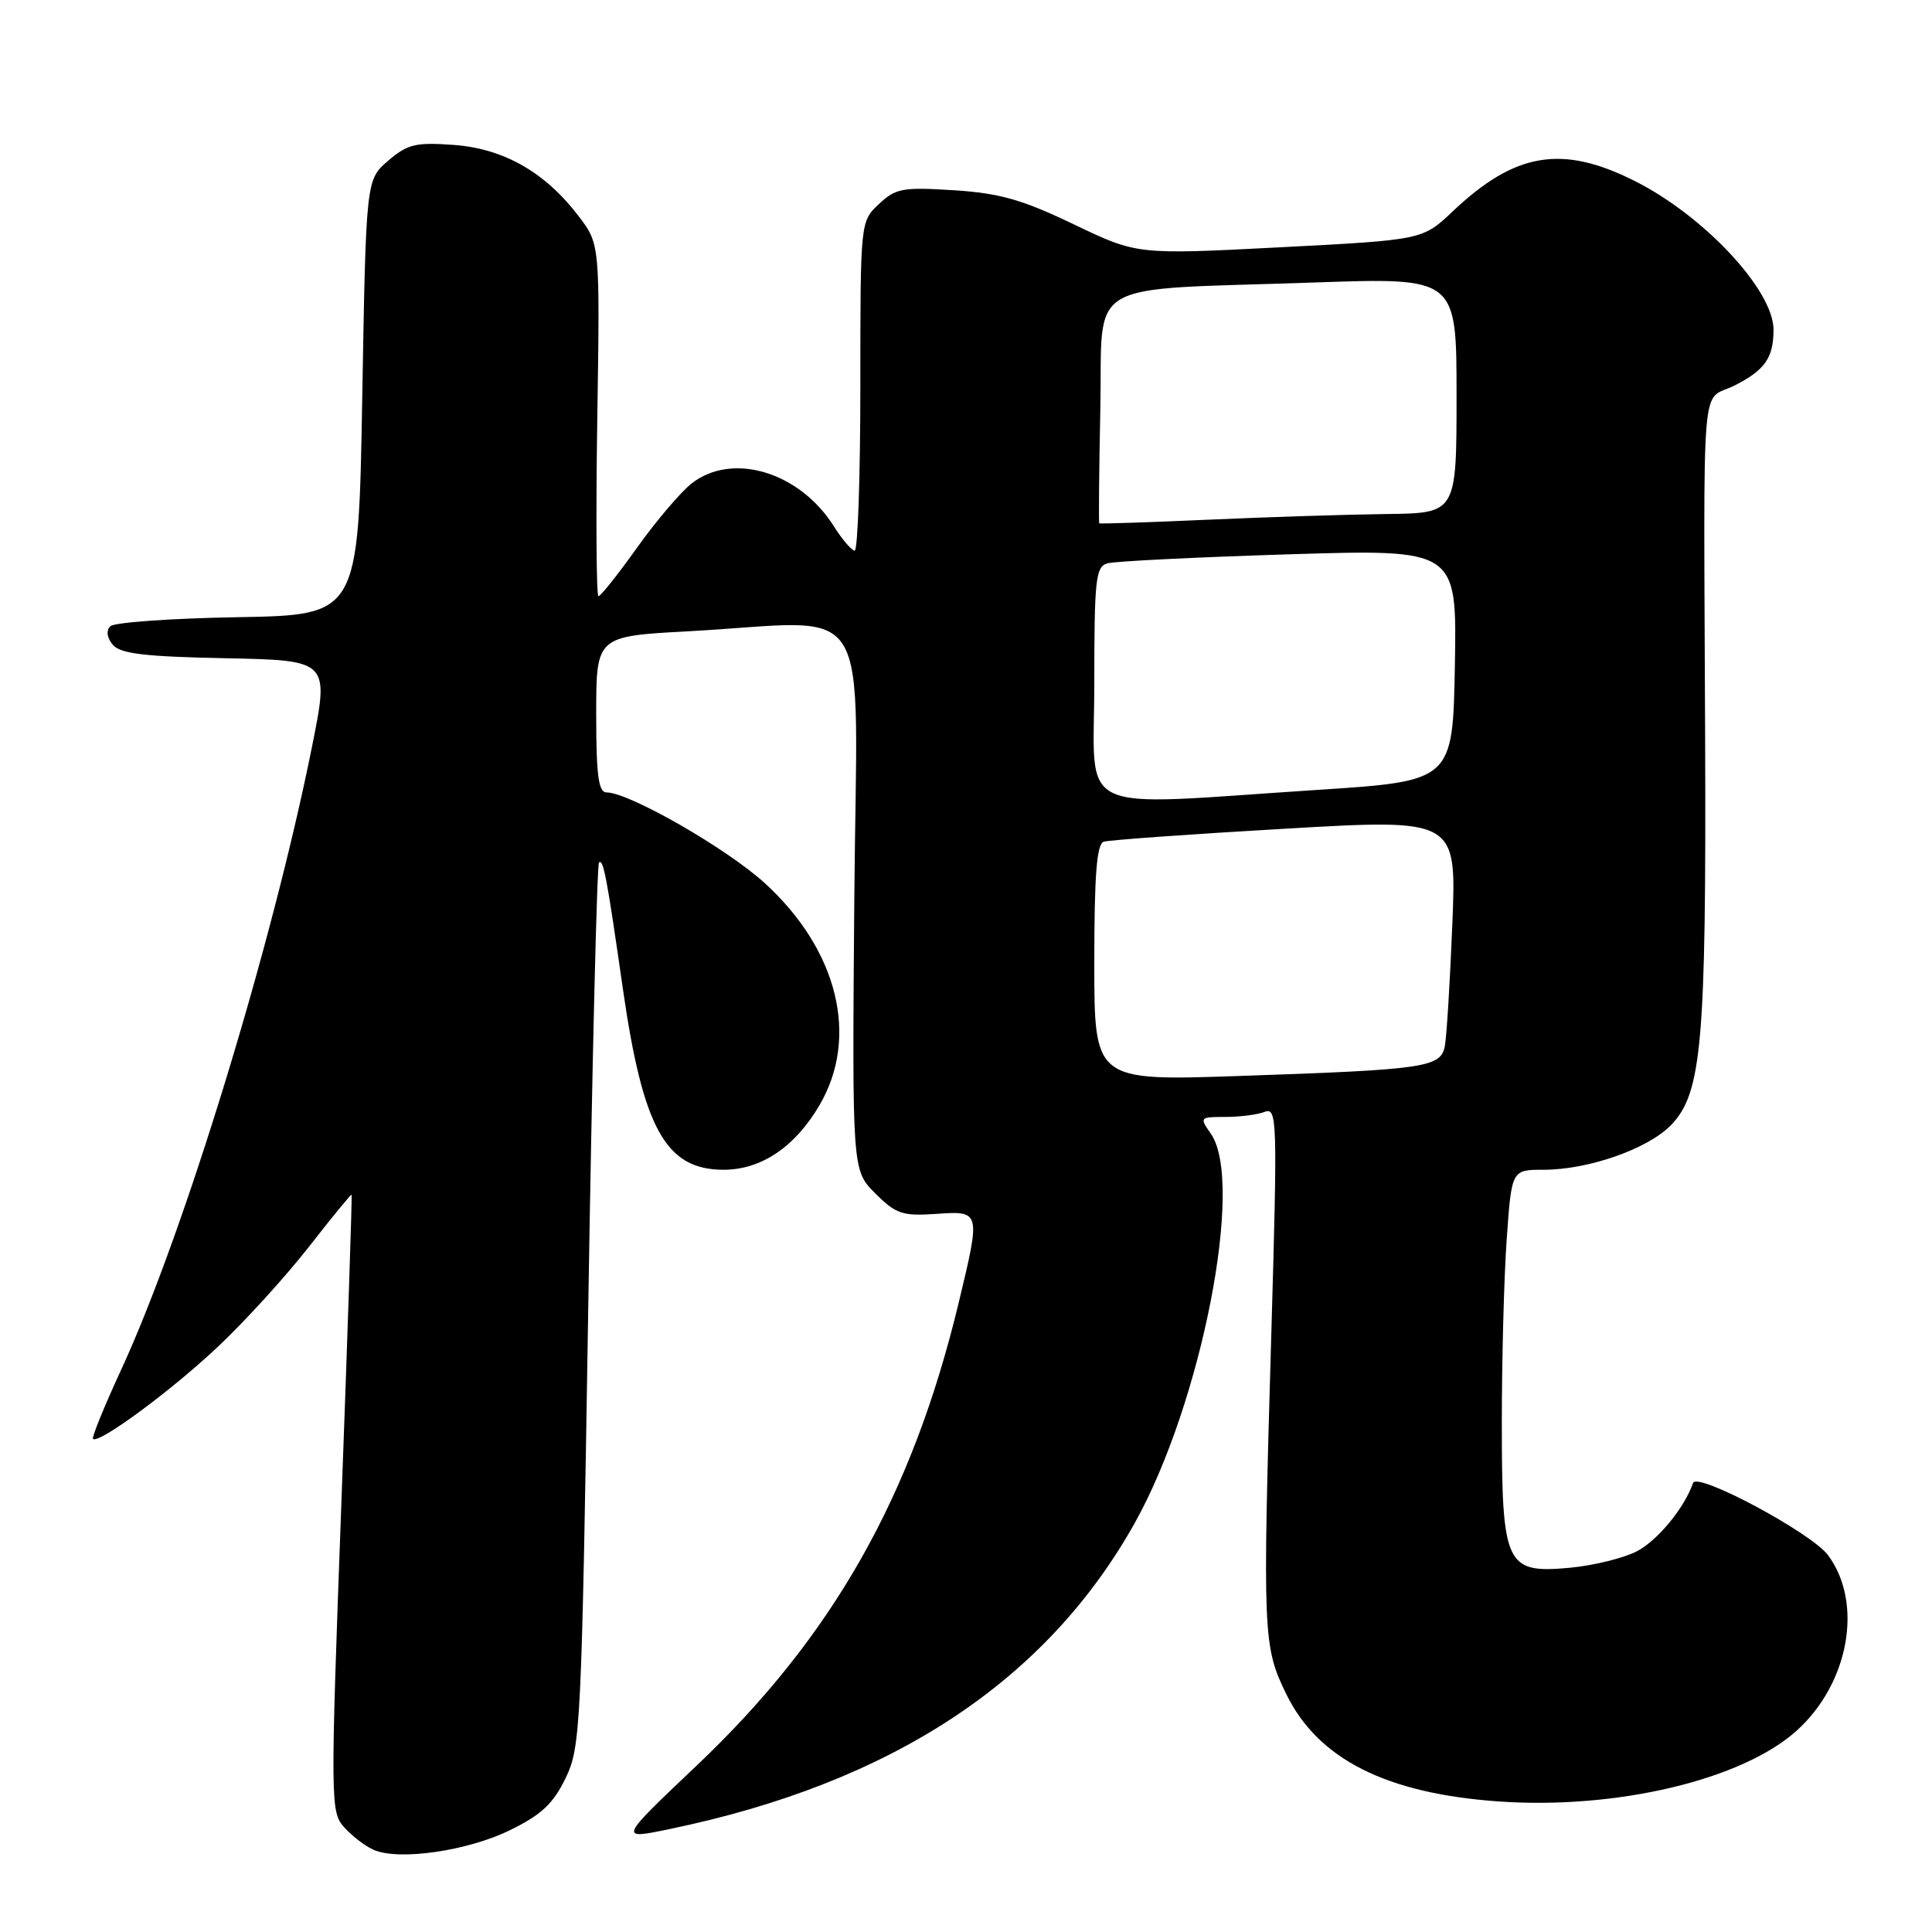 <?xml version="1.0" encoding="UTF-8" standalone="no"?>
<!DOCTYPE svg PUBLIC "-//W3C//DTD SVG 1.1//EN" "http://www.w3.org/Graphics/SVG/1.1/DTD/svg11.dtd" >
<svg xmlns="http://www.w3.org/2000/svg" xmlns:xlink="http://www.w3.org/1999/xlink" version="1.1" viewBox="0 0 256 256">
 <g >
 <path fill="currentColor"
d=" M 67.55 242.52 C 71.73 240.48 73.30 239.01 74.94 235.62 C 76.94 231.48 77.06 229.04 77.95 173.06 C 78.46 141.01 79.10 114.57 79.37 114.30 C 79.94 113.73 80.41 116.20 82.53 131.00 C 85.20 149.57 88.22 155.00 95.88 155.00 C 100.88 154.99 105.34 151.98 108.59 146.44 C 113.87 137.43 111.03 125.88 101.36 117.04 C 96.29 112.42 83.37 105.00 80.37 105.00 C 79.30 105.00 79.00 102.73 79.00 94.65 C 79.00 84.31 79.00 84.31 91.16 83.65 C 116.24 82.30 113.54 77.97 113.20 119.03 C 112.91 155.06 112.91 155.06 115.97 158.12 C 118.71 160.86 119.57 161.15 124.02 160.85 C 129.95 160.43 129.95 160.47 127.06 172.50 C 120.89 198.23 110.35 216.85 92.30 233.96 C 81.95 243.77 81.95 243.77 88.72 242.36 C 118.16 236.27 138.65 222.77 150.38 201.77 C 159.22 185.94 164.94 156.64 160.44 150.22 C 158.92 148.05 158.97 148.00 162.36 148.00 C 164.27 148.00 166.62 147.70 167.58 147.33 C 169.23 146.70 169.28 148.31 168.46 176.58 C 167.29 216.76 167.34 218.14 170.45 224.50 C 174.66 233.10 183.68 237.65 198.57 238.70 C 214.17 239.80 230.85 235.84 238.07 229.32 C 245.01 223.05 246.92 212.44 242.24 206.09 C 240.07 203.13 224.86 194.99 224.34 196.50 C 223.19 199.82 219.64 204.13 216.88 205.56 C 215.12 206.47 211.11 207.45 207.98 207.74 C 199.49 208.51 199.00 207.46 199.00 188.43 C 199.00 180.11 199.29 169.19 199.65 164.15 C 200.30 155.00 200.30 155.00 204.53 155.00 C 210.51 155.00 218.42 152.21 221.46 149.04 C 225.50 144.82 226.09 138.10 225.94 98.00 C 225.75 47.88 225.29 53.40 229.88 51.06 C 233.88 49.02 235.00 47.40 235.00 43.67 C 234.99 38.44 225.78 28.58 216.59 23.97 C 206.98 19.14 200.76 20.18 192.50 28.00 C 188.50 31.79 188.50 31.79 169.58 32.77 C 150.67 33.75 150.67 33.75 142.27 29.72 C 135.45 26.45 132.48 25.60 126.40 25.21 C 119.60 24.78 118.69 24.94 116.46 27.04 C 114.00 29.35 114.00 29.35 114.00 51.17 C 114.00 63.18 113.66 72.98 113.25 72.96 C 112.84 72.94 111.60 71.49 110.50 69.75 C 105.95 62.52 97.02 59.84 91.63 64.07 C 90.18 65.22 86.93 69.04 84.41 72.57 C 81.89 76.11 79.59 79.00 79.30 79.00 C 79.02 79.00 78.95 68.50 79.14 55.68 C 79.50 32.35 79.50 32.35 76.67 28.64 C 72.23 22.81 66.73 19.68 60.09 19.20 C 55.08 18.84 53.99 19.10 51.43 21.30 C 48.50 23.82 48.50 23.82 48.00 52.66 C 47.50 81.50 47.50 81.50 31.52 81.78 C 22.74 81.93 15.13 82.47 14.62 82.98 C 14.04 83.56 14.17 84.50 14.94 85.43 C 15.93 86.62 19.13 87.01 29.92 87.22 C 43.64 87.50 43.64 87.50 41.33 99.00 C 36.02 125.45 24.34 163.57 16.04 181.53 C 13.81 186.36 12.14 190.47 12.32 190.66 C 13.06 191.39 22.83 184.18 28.99 178.34 C 32.57 174.96 37.96 169.02 40.98 165.15 C 43.99 161.28 46.52 158.20 46.59 158.31 C 46.67 158.41 46.06 176.85 45.23 199.27 C 43.77 238.94 43.78 240.10 45.62 242.14 C 46.65 243.29 48.40 244.63 49.50 245.11 C 52.84 246.58 61.92 245.27 67.55 242.52 Z  M 145.00 127.58 C 145.00 115.95 145.32 111.83 146.25 111.53 C 146.94 111.31 157.74 110.53 170.25 109.81 C 193.01 108.49 193.01 108.49 192.44 122.49 C 192.13 130.20 191.68 137.47 191.44 138.66 C 190.88 141.44 188.79 141.74 164.25 142.57 C 145.00 143.23 145.00 143.23 145.00 127.58 Z  M 145.00 90.57 C 145.00 76.73 145.18 75.08 146.75 74.64 C 147.71 74.37 158.52 73.83 170.78 73.45 C 193.05 72.76 193.05 72.76 192.78 88.13 C 192.50 103.50 192.50 103.50 174.50 104.67 C 141.77 106.80 145.00 108.34 145.00 90.57 Z  M 145.66 69.34 C 145.57 69.25 145.63 62.42 145.80 54.17 C 146.15 36.71 143.11 38.50 174.25 37.43 C 193.00 36.78 193.00 36.78 193.00 52.39 C 193.00 68.00 193.00 68.00 183.75 68.11 C 178.66 68.17 168.05 68.51 160.16 68.86 C 152.28 69.21 145.75 69.43 145.66 69.34 Z "/>
</g>
</svg>